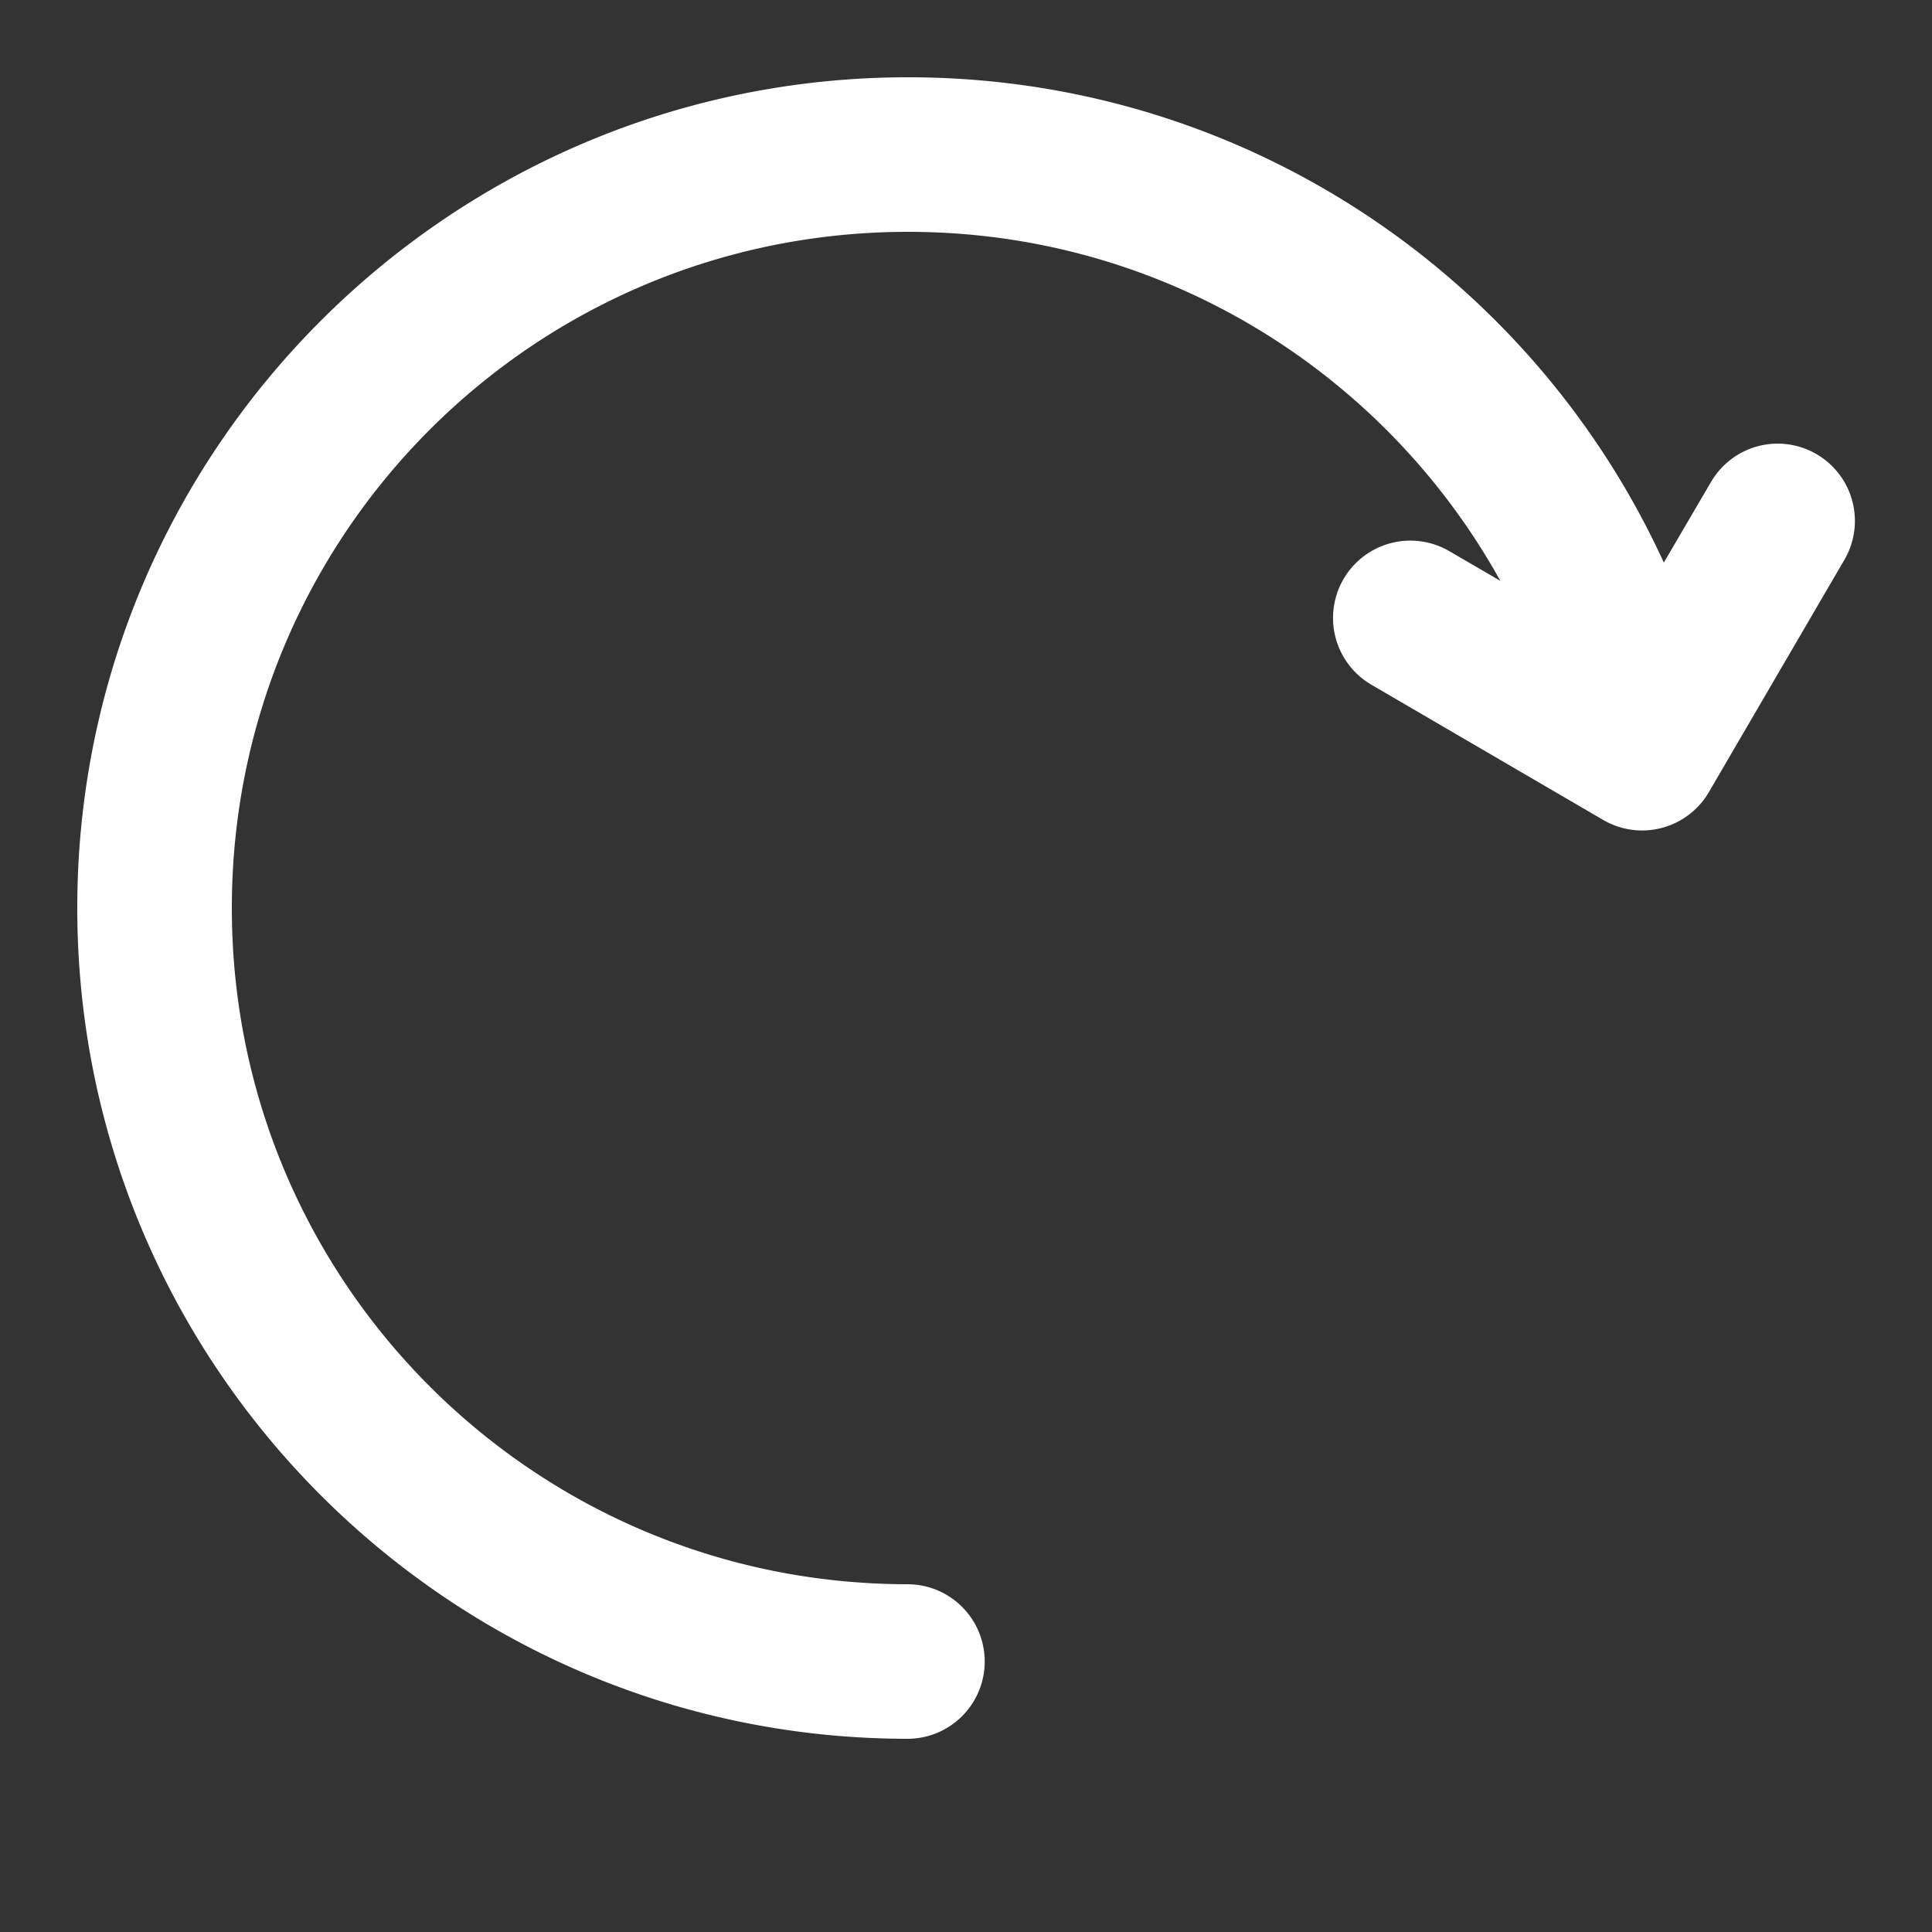 <svg xmlns="http://www.w3.org/2000/svg" width="20" height="20" viewBox="0 0 100 100">
  <rect x="0" y="0" width="100" height="100" fill="#333333" stroke="none"/>
  <g fill="#fff" stroke="#fff" stroke-width="4">
    <path
      d="M 47 6 C 24.38 6 6 24.38 6 47 C 6 69.609 24.364 87.982 46.969 88 A 2 2 0 1 0 46.969 84 C 26.524 83.984 10 67.448 10 47 C 10 26.542 26.542 10 47 10 C 63.216 10 76.988 20.419 82 34.906 L 74 30.25 A 2.002 2.002 0 1 0 72 33.719 L 84 40.719 A 2 2 0 0 0 86.719 40 L 93.719 28 A 2 2 0 0 0 91.844 24.969 A 2 2 0 0 0 90.281 25.969 L 85.781 33.656 C 80.247 17.551 64.96 6 47 6 z " />
  </g>
</svg>

